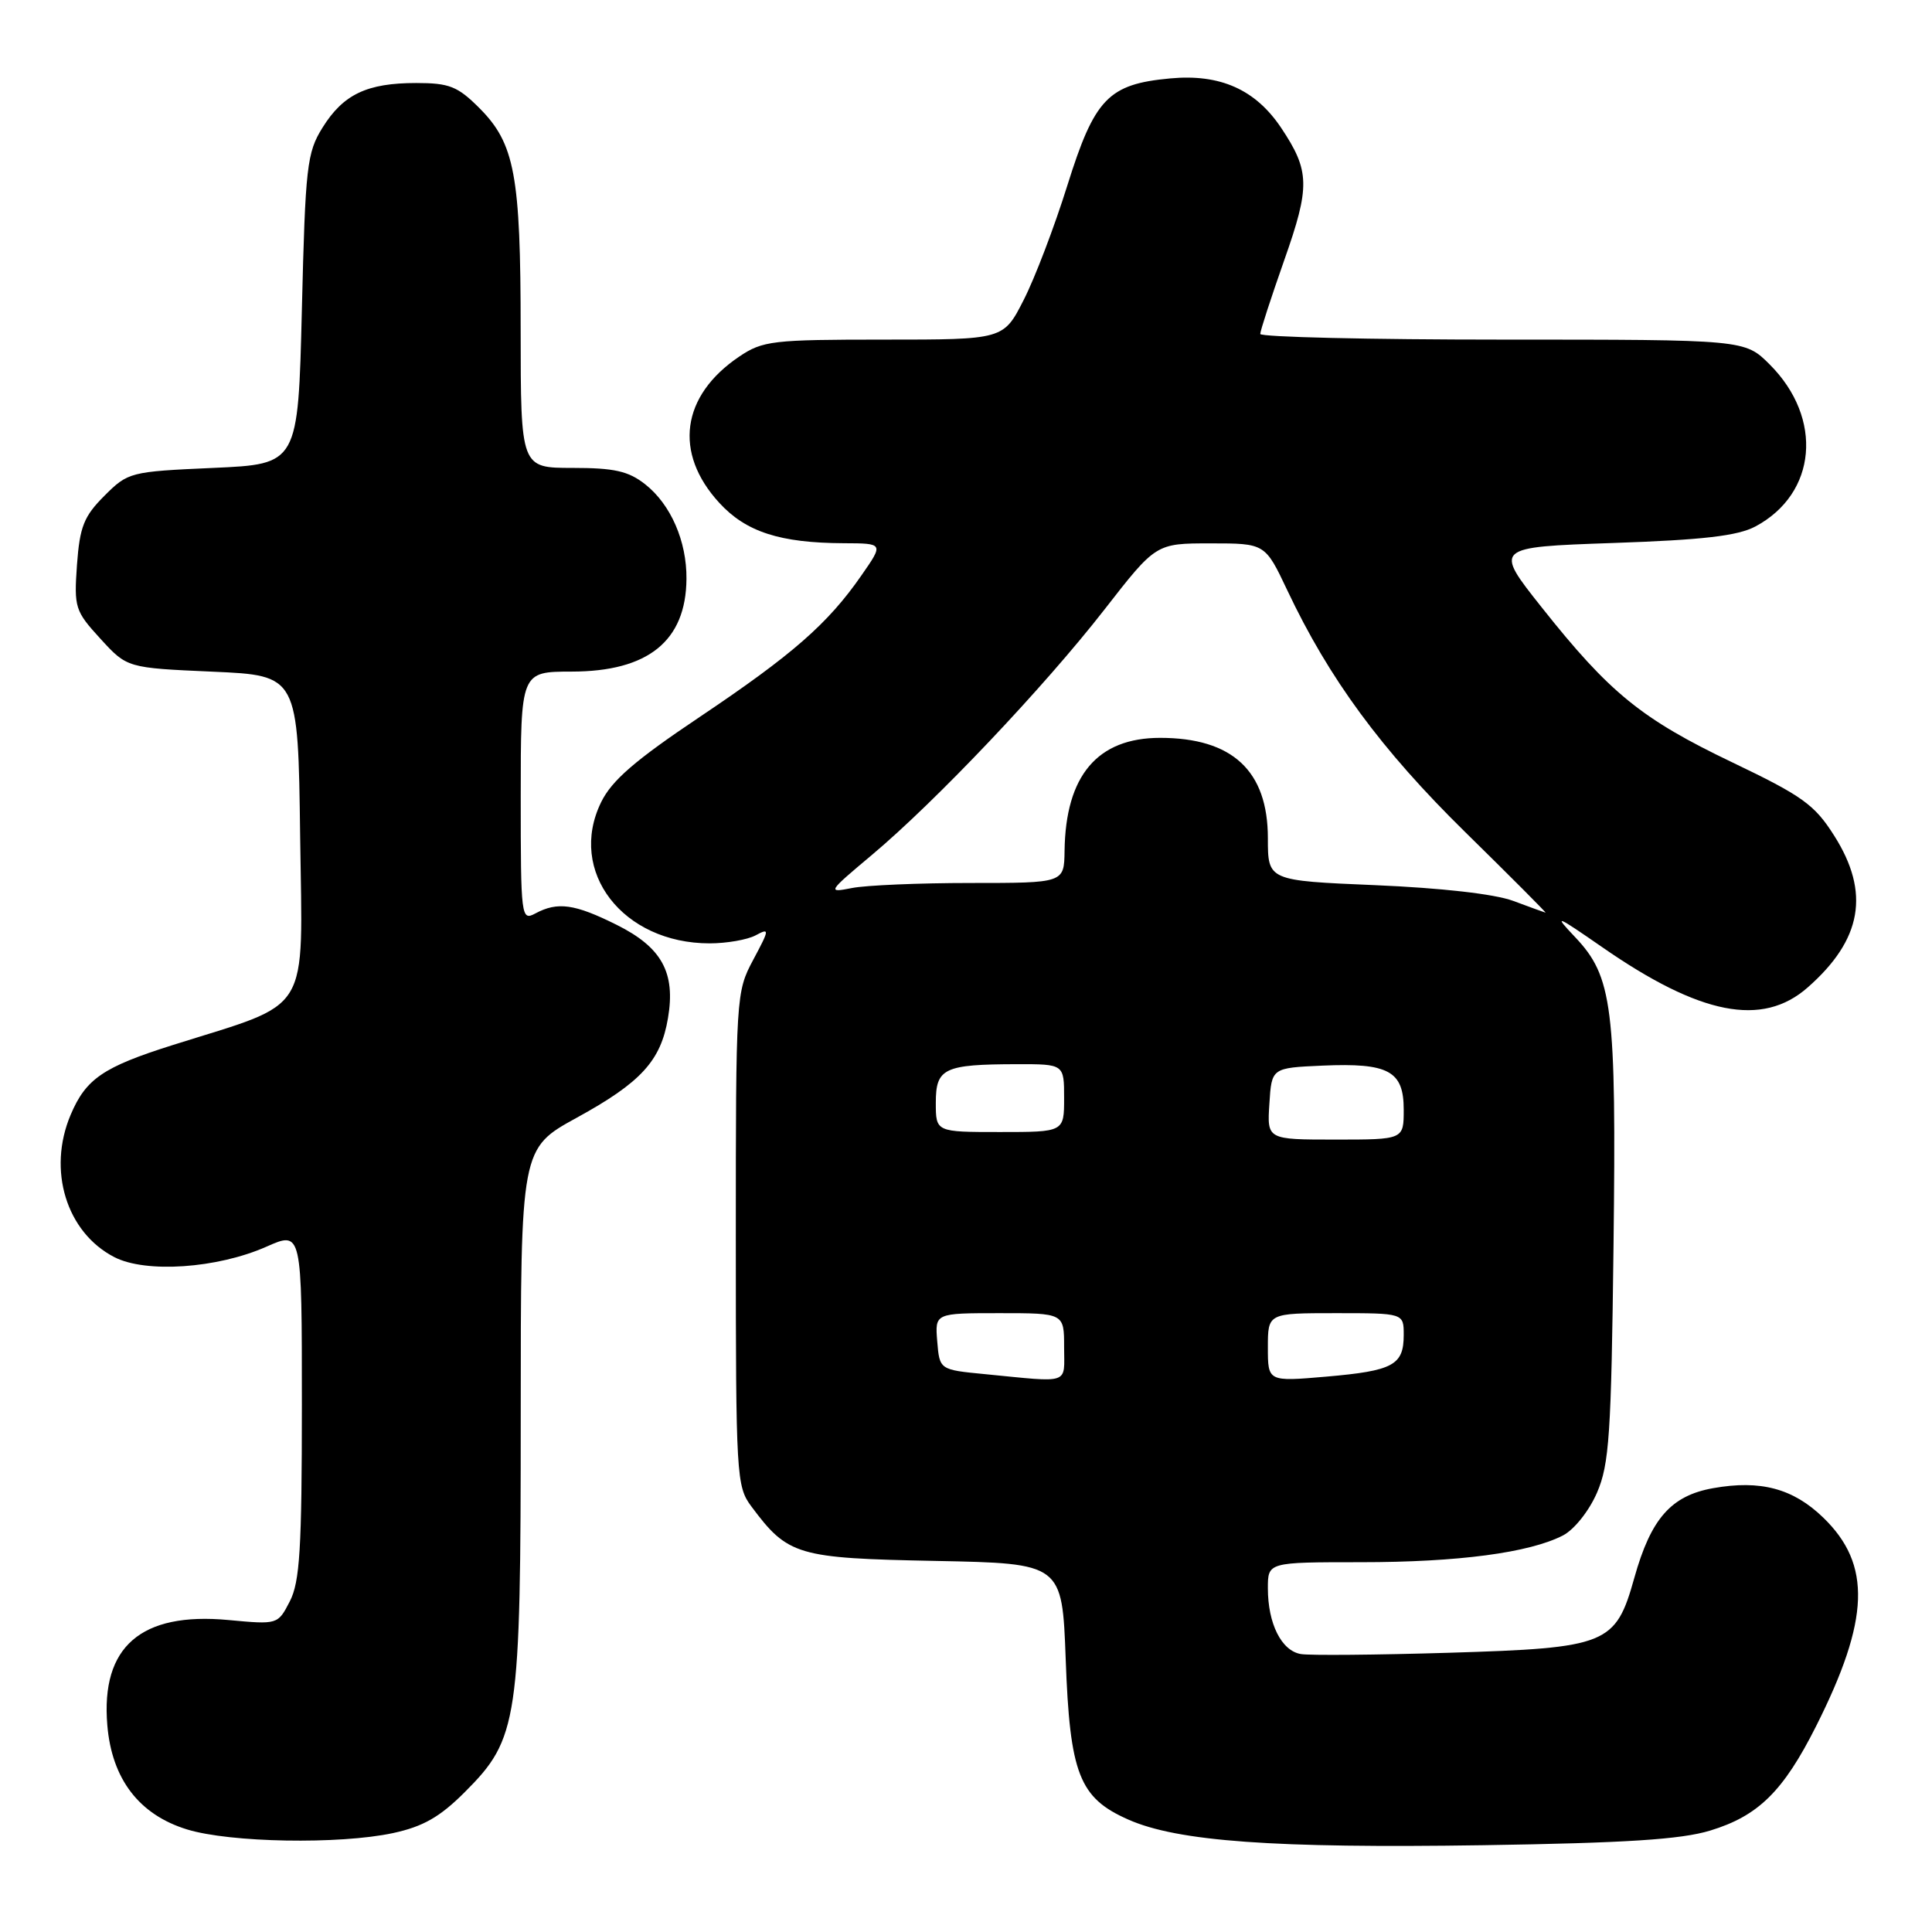<?xml version="1.0" encoding="UTF-8" standalone="no"?>
<!DOCTYPE svg PUBLIC "-//W3C//DTD SVG 1.1//EN" "http://www.w3.org/Graphics/SVG/1.1/DTD/svg11.dtd" >
<svg xmlns="http://www.w3.org/2000/svg" xmlns:xlink="http://www.w3.org/1999/xlink" version="1.1" viewBox="0 0 256 256">
 <g >
 <path fill="currentColor"
d=" M 226.61 242.56 C 232.98 240.62 236.29 237.37 240.63 228.75 C 247.76 214.59 248.01 207.31 241.60 201.10 C 237.61 197.23 233.27 196.07 227.00 197.19 C 221.43 198.18 218.76 201.21 216.56 209.06 C 214.08 217.92 213.00 218.36 192.00 219.00 C 182.38 219.29 173.54 219.37 172.37 219.17 C 169.80 218.74 168.00 215.15 168.00 210.45 C 168.00 207.00 168.00 207.00 180.32 207.00 C 193.22 207.00 202.65 205.75 207.11 203.45 C 208.60 202.67 210.56 200.21 211.61 197.79 C 213.24 194.02 213.50 190.07 213.80 165.06 C 214.18 133.33 213.69 129.42 208.68 124.14 C 205.80 121.10 206.13 121.23 212.31 125.51 C 225.28 134.51 233.51 136.13 239.52 130.85 C 246.74 124.51 247.83 118.28 243.04 110.73 C 240.44 106.62 238.84 105.47 229.52 101.01 C 217.51 95.26 213.29 91.83 204.30 80.50 C 197.95 72.50 197.95 72.50 213.72 71.95 C 225.67 71.54 230.25 71.01 232.60 69.76 C 240.75 65.41 241.63 55.43 234.50 48.30 C 231.20 45.00 231.20 45.00 199.10 45.00 C 181.44 45.00 167.00 44.66 166.99 44.25 C 166.99 43.84 168.42 39.45 170.16 34.50 C 173.62 24.70 173.57 22.65 169.76 16.94 C 166.36 11.86 161.68 9.77 155.06 10.39 C 146.85 11.15 145.04 13.04 141.42 24.60 C 139.72 30.04 137.12 36.86 135.64 39.75 C 132.97 45.00 132.97 45.00 117.13 45.00 C 102.36 45.00 101.07 45.15 97.95 47.25 C 90.26 52.44 89.23 60.01 95.31 66.63 C 98.84 70.48 103.34 71.94 111.80 71.98 C 117.10 72.00 117.10 72.00 114.14 76.25 C 109.70 82.65 105.01 86.75 92.70 95.01 C 84.15 100.74 81.06 103.41 79.65 106.30 C 75.17 115.46 82.51 125.00 94.03 125.00 C 96.29 125.00 99.03 124.52 100.12 123.94 C 102.00 122.93 101.98 123.11 99.80 127.19 C 97.53 131.44 97.50 131.98 97.50 164.18 C 97.50 195.62 97.58 196.96 99.56 199.61 C 104.41 206.12 105.61 206.47 123.94 206.83 C 140.74 207.16 140.74 207.16 141.21 219.83 C 141.76 235.06 143.00 238.23 149.50 241.10 C 156.04 244.00 168.80 244.92 196.50 244.50 C 215.38 244.21 222.75 243.74 226.61 242.56 Z  M 52.09 242.89 C 56.06 242.03 58.28 240.77 61.57 237.48 C 68.68 230.37 69.00 228.20 69.00 187.41 C 69.00 152.18 69.00 152.18 76.41 148.11 C 84.93 143.44 87.56 140.57 88.51 134.91 C 89.54 128.87 87.69 125.52 81.70 122.54 C 76.14 119.77 73.89 119.45 70.93 121.04 C 69.06 122.04 69.00 121.57 69.00 105.54 C 69.00 89.00 69.00 89.00 75.75 88.99 C 85.88 88.98 90.89 84.94 90.96 76.72 C 91.01 71.72 88.88 66.84 85.49 64.17 C 83.27 62.42 81.39 62.00 75.87 62.00 C 69.00 62.00 69.00 62.00 68.99 43.75 C 68.99 23.17 68.21 19.01 63.50 14.30 C 60.64 11.44 59.53 11.00 55.15 11.00 C 48.62 11.00 45.48 12.50 42.73 16.92 C 40.67 20.23 40.46 22.02 40.00 41.00 C 39.50 61.50 39.50 61.50 28.26 62.00 C 17.24 62.49 16.97 62.56 13.83 65.70 C 11.11 68.42 10.57 69.79 10.20 74.84 C 9.80 80.51 9.94 80.96 13.31 84.64 C 16.84 88.50 16.84 88.50 28.17 89.00 C 39.50 89.50 39.50 89.50 39.77 110.78 C 40.08 134.89 41.47 132.61 22.84 138.49 C 13.66 141.39 11.38 142.95 9.36 147.72 C 6.26 155.04 8.79 163.29 15.14 166.57 C 19.31 168.73 28.78 168.08 35.31 165.19 C 40.00 163.11 40.00 163.11 40.00 186.11 C 40.00 205.20 39.73 209.62 38.40 212.19 C 36.81 215.27 36.80 215.27 30.26 214.66 C 18.67 213.58 13.35 218.20 14.22 228.59 C 14.81 235.72 18.43 240.46 24.79 242.41 C 30.48 244.16 44.96 244.42 52.09 242.89 Z  M 130.50 182.08 C 124.50 181.50 124.50 181.50 124.19 177.75 C 123.88 174.00 123.88 174.00 132.44 174.00 C 141.00 174.00 141.00 174.00 141.00 178.50 C 141.00 183.53 141.99 183.20 130.50 182.08 Z  M 168.00 178.54 C 168.00 174.00 168.00 174.00 177.00 174.00 C 186.00 174.00 186.00 174.00 186.00 176.88 C 186.00 180.89 184.61 181.64 175.75 182.41 C 168.00 183.08 168.00 183.08 168.00 178.54 Z  M 168.20 146.25 C 168.50 141.50 168.50 141.50 175.23 141.20 C 184.01 140.82 186.00 141.90 186.00 147.04 C 186.00 151.00 186.00 151.00 176.95 151.00 C 167.89 151.00 167.89 151.00 168.20 146.25 Z  M 124.00 146.12 C 124.00 141.54 125.07 141.03 134.75 141.01 C 141.00 141.00 141.00 141.00 141.00 145.50 C 141.00 150.00 141.00 150.00 132.50 150.00 C 124.00 150.00 124.00 150.00 124.00 146.12 Z  M 200.50 119.37 C 198.05 118.46 190.97 117.66 182.25 117.29 C 168.00 116.69 168.00 116.69 168.00 111.07 C 168.00 102.14 163.30 97.77 153.72 97.77 C 145.41 97.77 141.19 102.77 141.06 112.75 C 141.00 117.00 141.00 117.00 128.62 117.00 C 121.82 117.00 114.73 117.30 112.88 117.67 C 109.59 118.32 109.66 118.21 115.50 113.31 C 123.97 106.21 138.35 91.04 146.36 80.75 C 153.17 72.00 153.17 72.00 160.40 72.00 C 167.63 72.00 167.63 72.00 170.57 78.21 C 176.10 89.92 183.02 99.33 194.14 110.25 C 200.16 116.16 204.95 120.97 204.79 120.93 C 204.63 120.89 202.70 120.19 200.50 119.37 Z "/>
</g>
</svg>